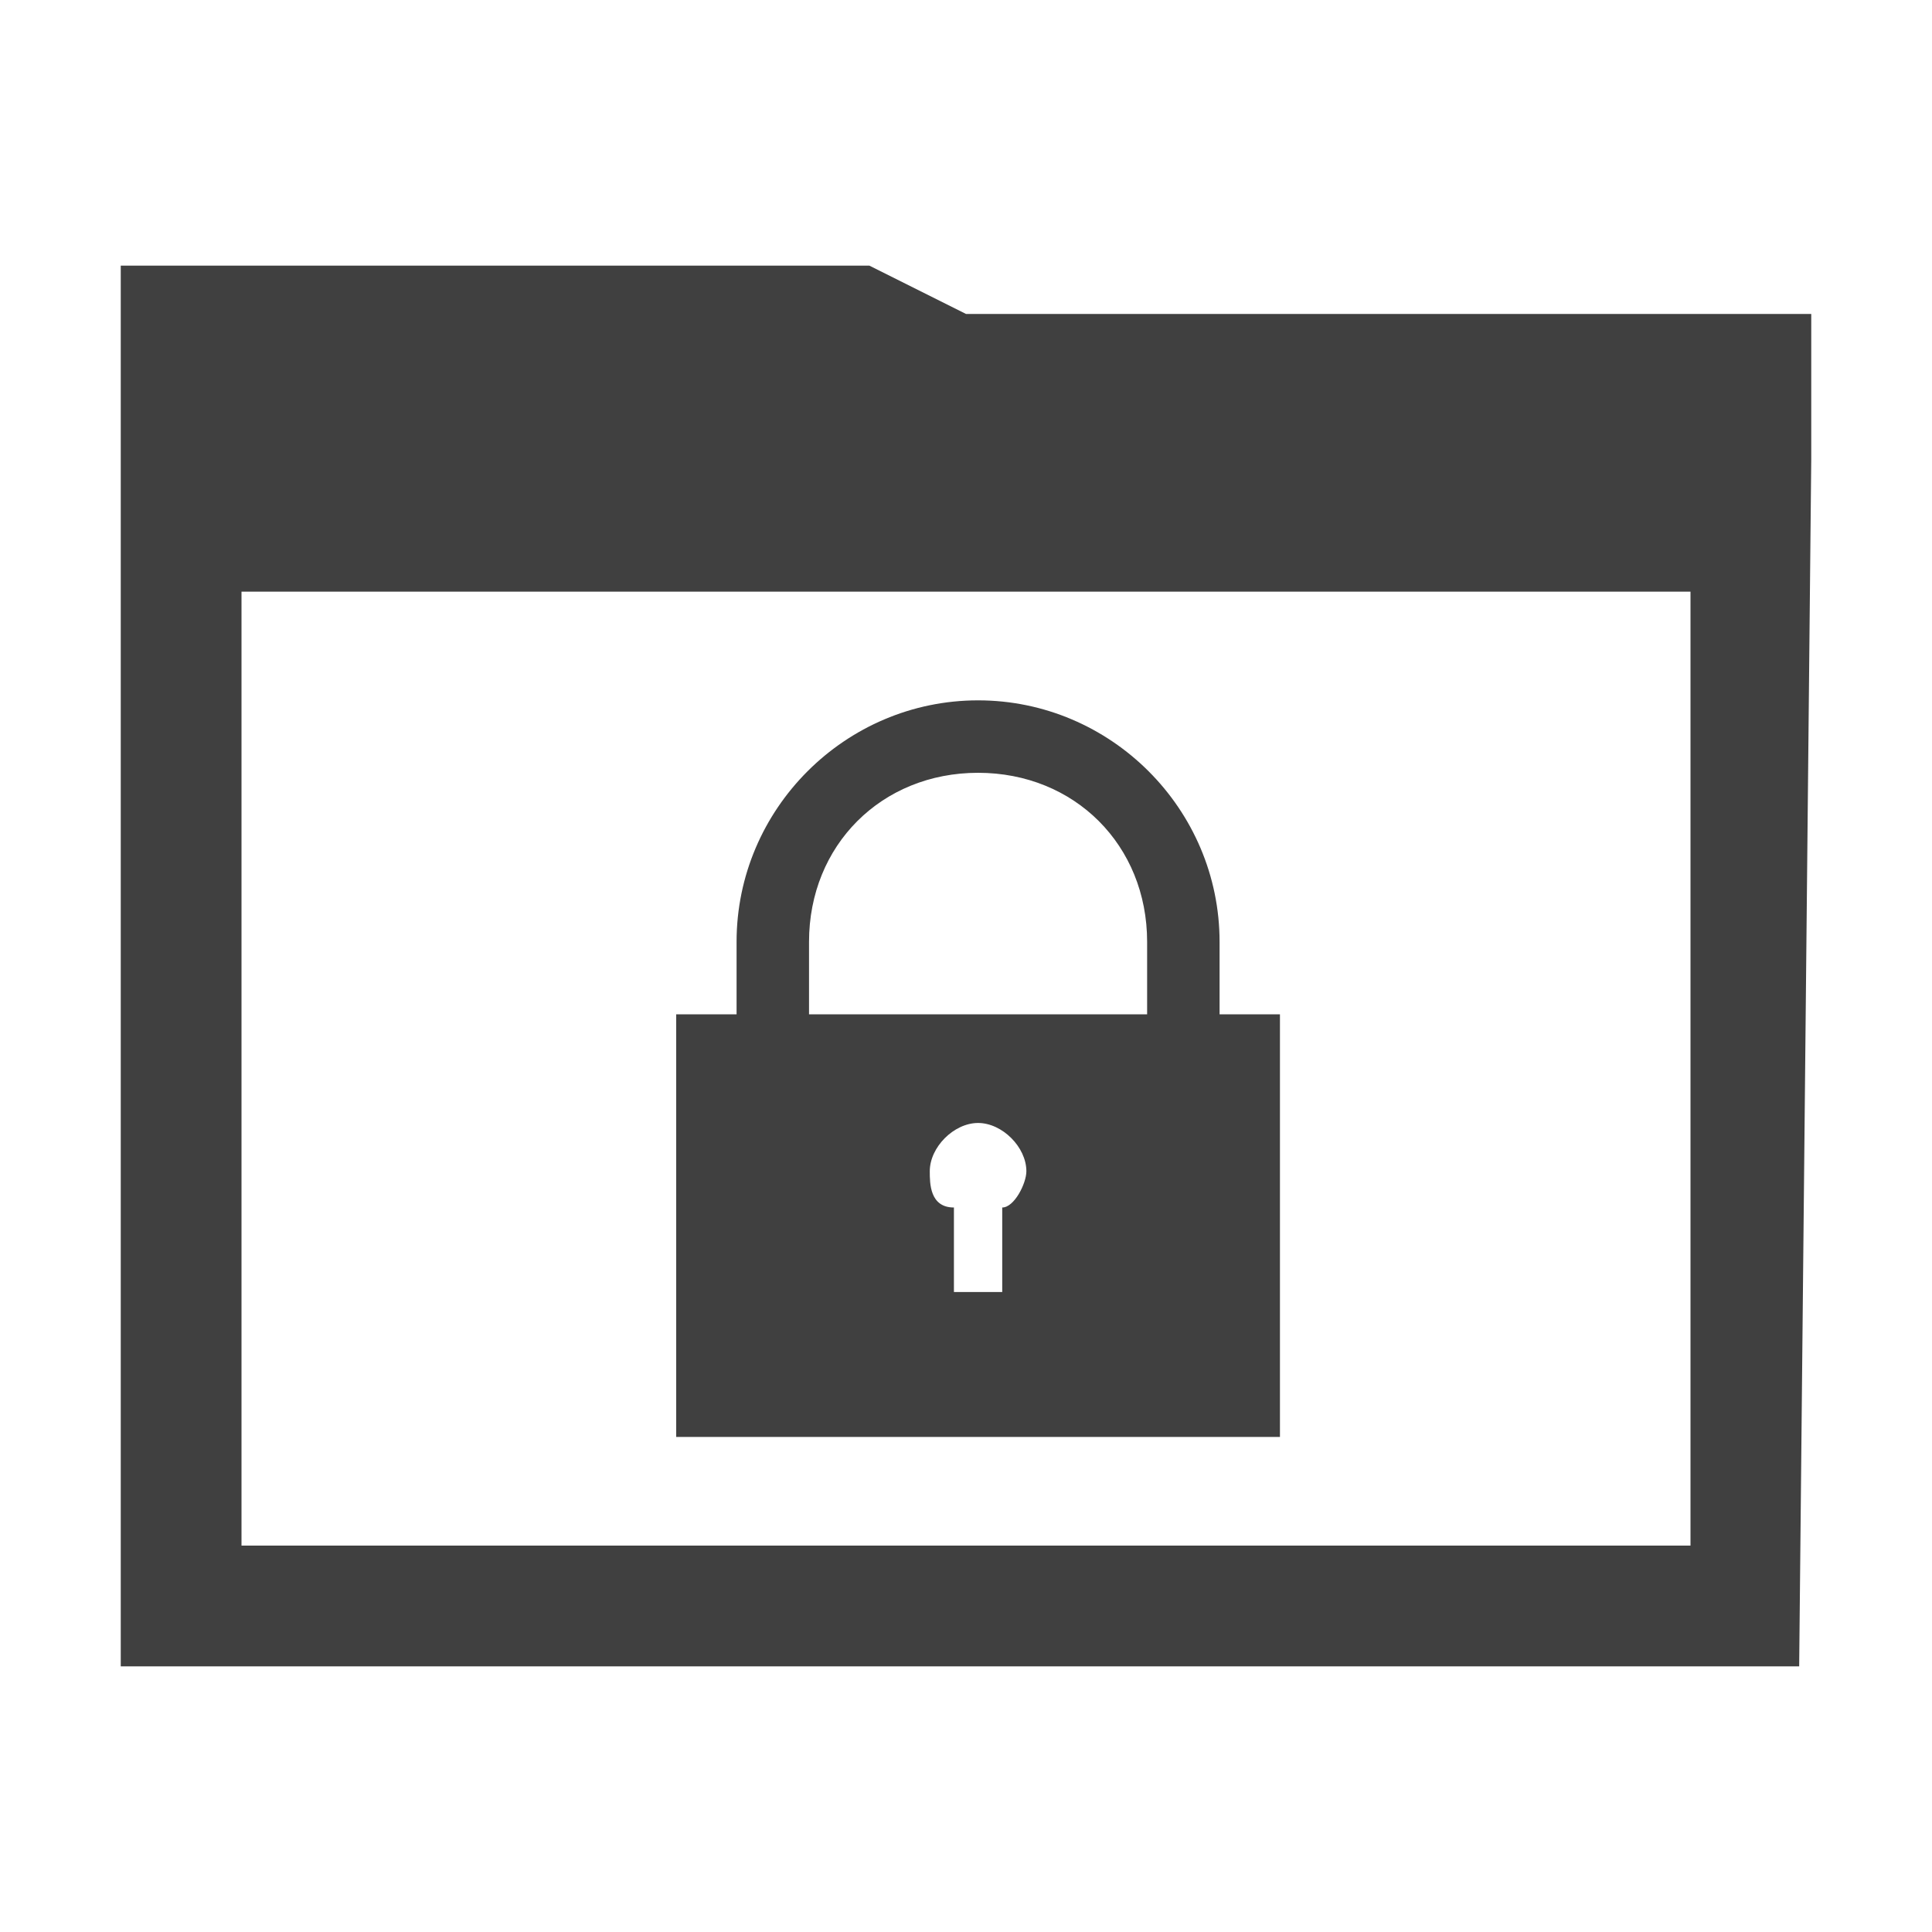 <?xml version="1.0" encoding="utf-8"?>
<!-- Generator: Adobe Illustrator 19.2.1, SVG Export Plug-In . SVG Version: 6.00 Build 0)  -->
<svg version="1.1" id="Layer_1" xmlns="http://www.w3.org/2000/svg" xmlns:xlink="http://www.w3.org/1999/xlink" x="0px" y="0px"
	 viewBox="0 0 16 16" style="enable-background:new 0 0 16 16;" xml:space="preserve">
<style type="text/css">
	.st0{fill:#404040;}
	.st1{fill:none;stroke:#404040;stroke-linecap:square;stroke-miterlimit:1.414;}
</style>
<path class="st0" d="M10.6,8.4h-0.5l0-0.6c0-1.1-0.9-2-2-2s-2,0.9-2,2v0.6H5.6l0,3.5h5V8.4z M6.7,7.8c0-0.8,0.6-1.4,1.4-1.4
	c0.8,0,1.4,0.6,1.4,1.4l0,0.6H6.7V7.8C6.7,7.8,6.7,7.8,6.7,7.8z M8.3,10v0.7H7.9V10C7.7,10,7.7,9.8,7.7,9.7c0-0.2,0.2-0.4,0.4-0.4
	c0.2,0,0.4,0.2,0.4,0.4C8.5,9.8,8.4,10,8.3,10z"/>
<path class="st1" d="M1.3,13.6"/>
<path class="st0" d="M15,3.8V2.6H8L7.2,2.2H1v2.7l0,0v8.9h13.9L15,3.8L15,3.8z M2,12.8V4.9h12v7.9H2z"/>
</svg>
